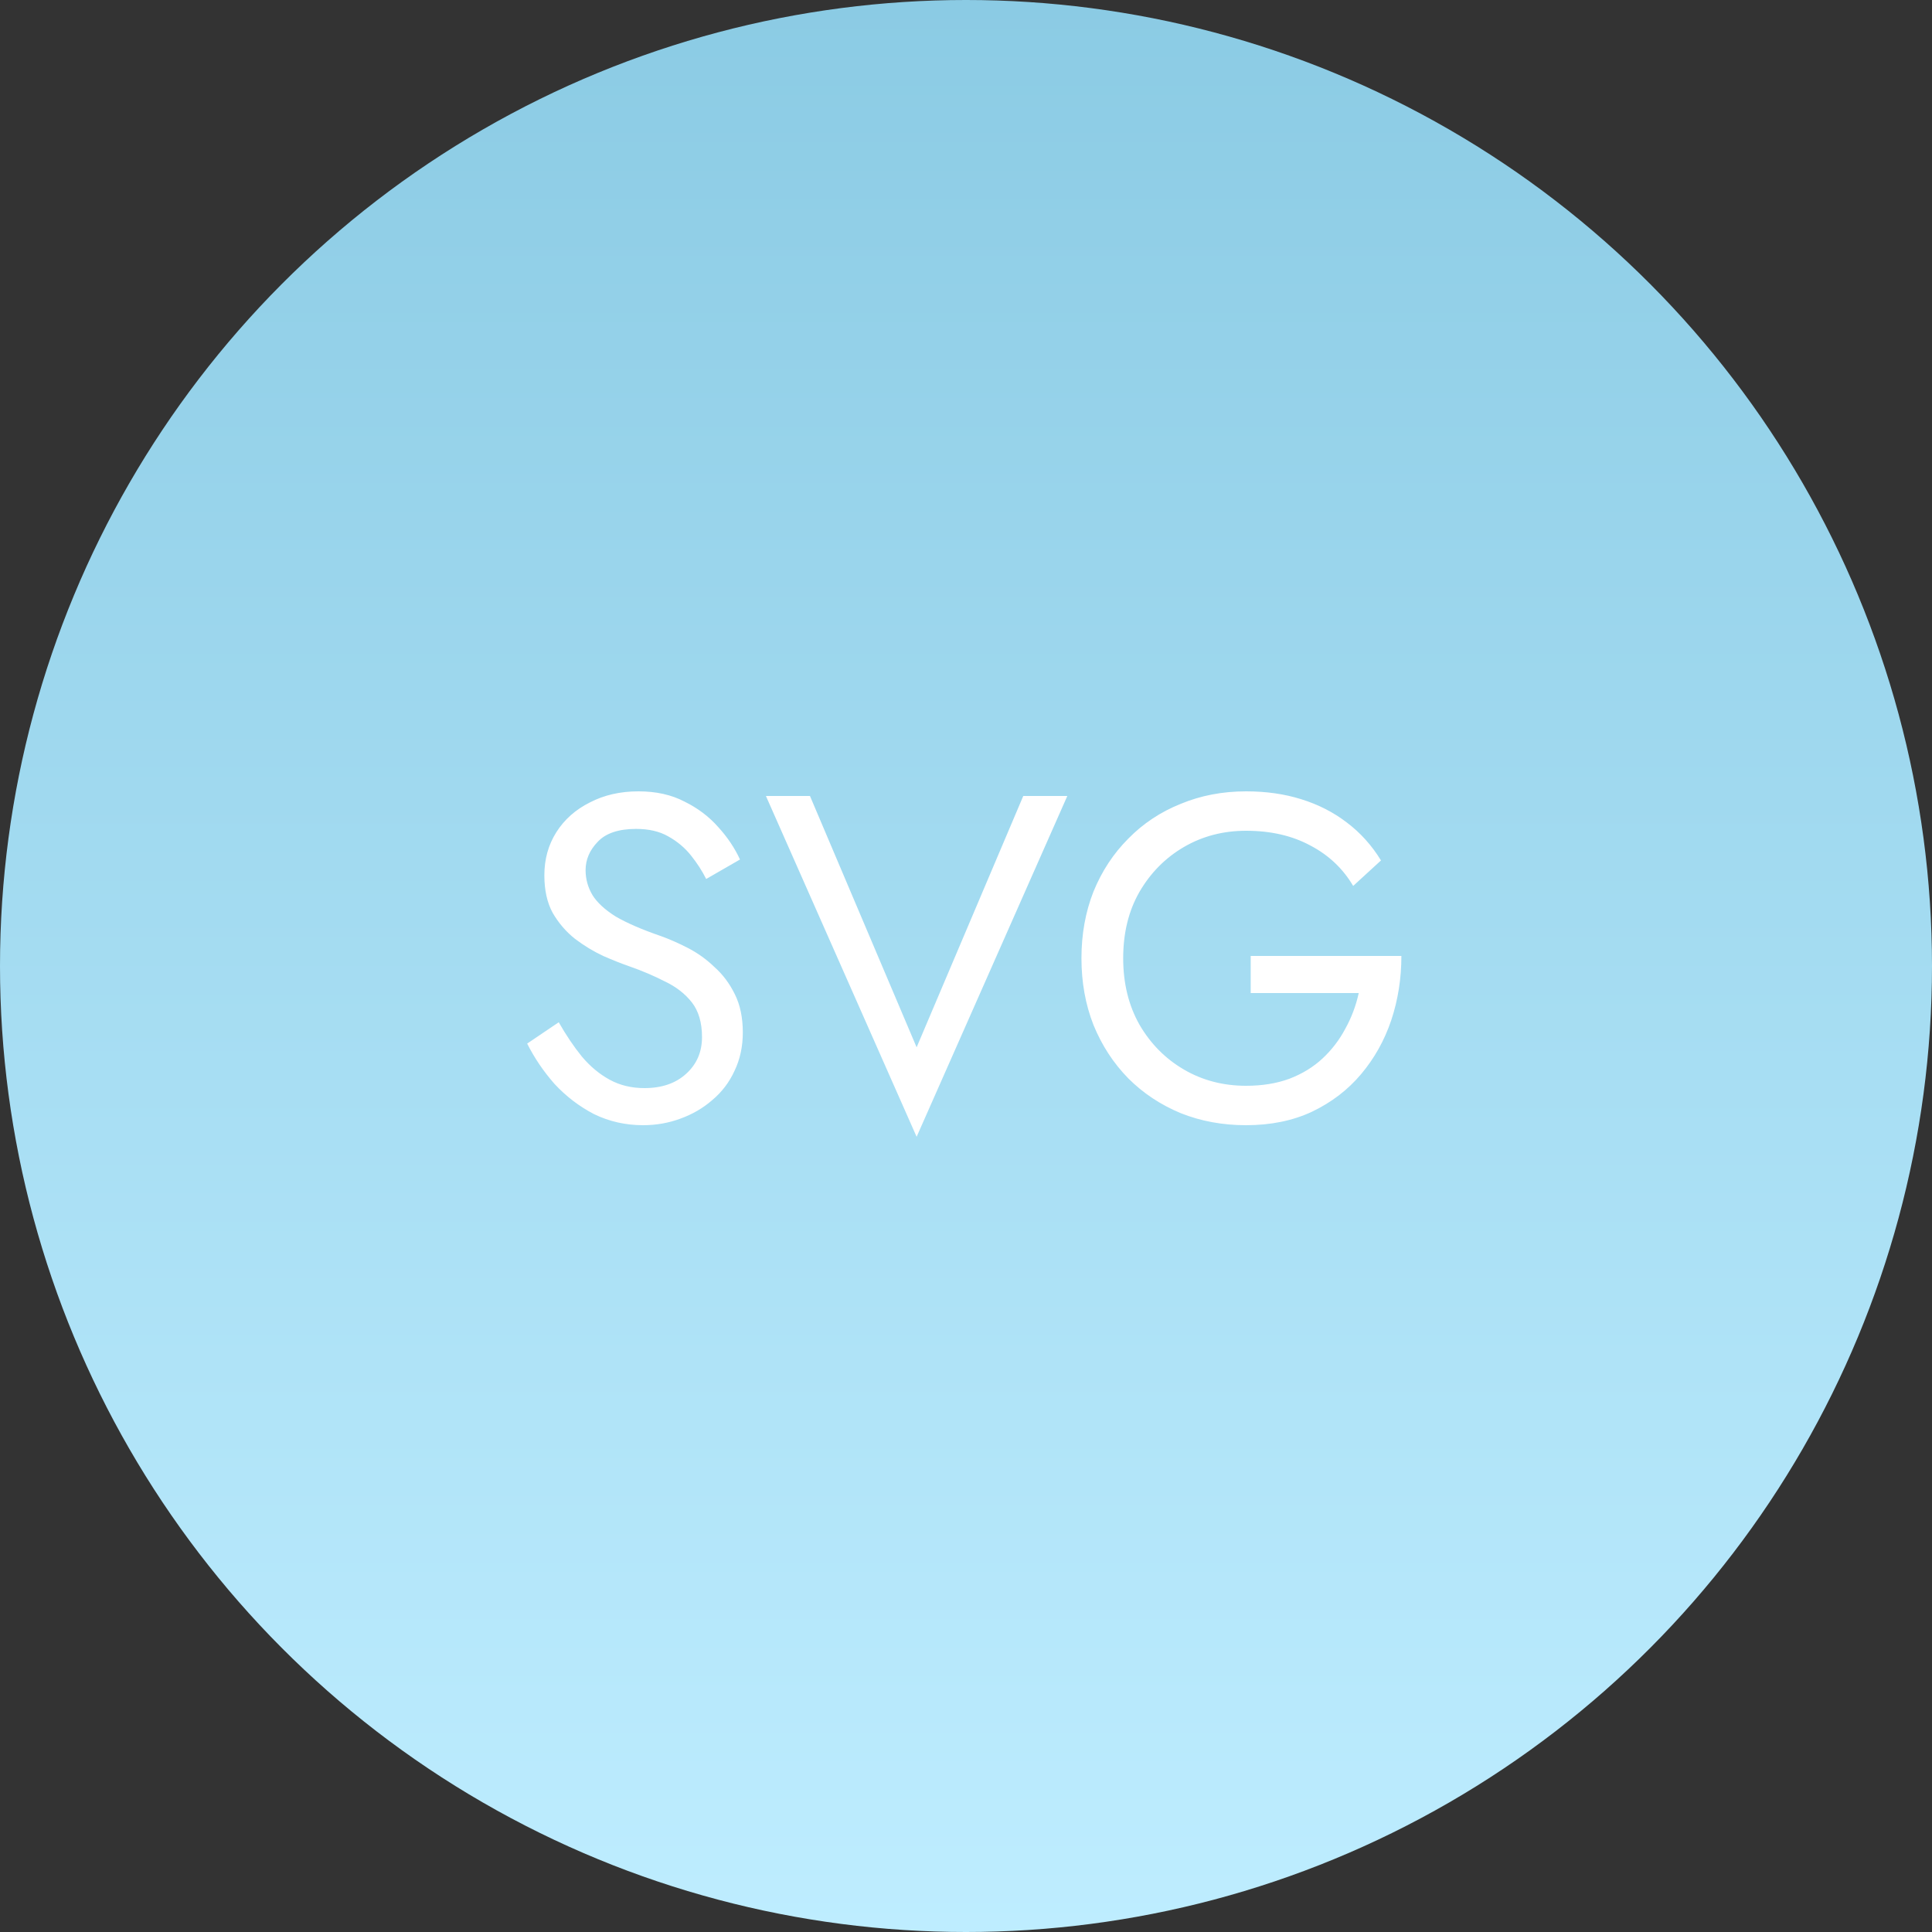<svg width="50" height="50" viewBox="0 0 50 50" fill="none" xmlns="http://www.w3.org/2000/svg">
<rect x="0" y="0" width="50" height="50" fill="#333333" stroke="none"/>
<circle cx="25" cy="25" r="25" fill="url(#paint0_linear_70_3)"/>
<path d="M14.46 26.456L13.643 27.008C13.828 27.376 14.063 27.724 14.351 28.052C14.648 28.372 14.988 28.632 15.371 28.832C15.764 29.024 16.188 29.12 16.643 29.12C16.98 29.12 17.299 29.064 17.604 28.952C17.916 28.84 18.192 28.68 18.431 28.472C18.68 28.264 18.872 28.012 19.008 27.716C19.151 27.42 19.224 27.088 19.224 26.72C19.224 26.336 19.155 26.008 19.02 25.736C18.884 25.456 18.707 25.22 18.491 25.028C18.284 24.828 18.055 24.664 17.808 24.536C17.559 24.408 17.323 24.304 17.099 24.224C16.611 24.056 16.224 23.888 15.935 23.72C15.655 23.544 15.456 23.36 15.335 23.168C15.216 22.968 15.155 22.752 15.155 22.52C15.155 22.248 15.259 22.004 15.467 21.788C15.675 21.564 16.008 21.452 16.463 21.452C16.791 21.452 17.067 21.516 17.291 21.644C17.523 21.772 17.72 21.936 17.88 22.136C18.04 22.336 18.172 22.54 18.276 22.748L19.151 22.244C19.015 21.948 18.828 21.668 18.587 21.404C18.348 21.132 18.055 20.912 17.712 20.744C17.375 20.568 16.98 20.48 16.523 20.48C16.052 20.48 15.632 20.576 15.264 20.768C14.896 20.952 14.607 21.208 14.399 21.536C14.191 21.864 14.088 22.236 14.088 22.652C14.088 23.036 14.159 23.36 14.303 23.624C14.456 23.888 14.648 24.112 14.88 24.296C15.111 24.472 15.355 24.62 15.611 24.74C15.867 24.852 16.099 24.944 16.308 25.016C16.628 25.128 16.927 25.256 17.207 25.4C17.495 25.536 17.727 25.716 17.904 25.94C18.079 26.164 18.168 26.464 18.168 26.84C18.168 27.224 18.032 27.54 17.759 27.788C17.488 28.036 17.128 28.16 16.68 28.16C16.343 28.16 16.044 28.088 15.78 27.944C15.515 27.8 15.275 27.6 15.059 27.344C14.851 27.088 14.652 26.792 14.46 26.456ZM23.722 27.104L20.962 20.6H19.822L23.722 29.42L27.622 20.6H26.482L23.722 27.104ZM32.368 25.7H35.164C35.092 26.028 34.976 26.336 34.816 26.624C34.664 26.912 34.468 27.168 34.228 27.392C33.988 27.616 33.7 27.792 33.364 27.92C33.036 28.04 32.664 28.1 32.248 28.1C31.656 28.1 31.12 27.96 30.64 27.68C30.16 27.4 29.776 27.012 29.488 26.516C29.208 26.02 29.068 25.448 29.068 24.8C29.068 24.144 29.208 23.572 29.488 23.084C29.776 22.588 30.16 22.2 30.64 21.92C31.12 21.64 31.656 21.5 32.248 21.5C32.888 21.5 33.444 21.628 33.916 21.884C34.388 22.132 34.756 22.48 35.02 22.928L35.74 22.268C35.5 21.876 35.204 21.548 34.852 21.284C34.508 21.02 34.116 20.82 33.676 20.684C33.244 20.548 32.768 20.48 32.248 20.48C31.64 20.48 31.076 20.588 30.556 20.804C30.036 21.012 29.584 21.312 29.2 21.704C28.816 22.088 28.516 22.544 28.3 23.072C28.092 23.6 27.988 24.176 27.988 24.8C27.988 25.424 28.092 26 28.3 26.528C28.516 27.056 28.816 27.516 29.2 27.908C29.584 28.292 30.036 28.592 30.556 28.808C31.076 29.016 31.64 29.12 32.248 29.12C32.888 29.12 33.456 29.004 33.952 28.772C34.456 28.532 34.88 28.208 35.224 27.8C35.568 27.392 35.828 26.928 36.004 26.408C36.18 25.88 36.268 25.324 36.268 24.74H32.368V25.7Z" fill="white"/>
<defs>
<linearGradient id="paint0_linear_70_3" x1="25" y1="0" x2="25" y2="50" gradientUnits="userSpaceOnUse">
<stop stop-color="#8BCBE4"/>
<stop offset="1" stop-color="#BEEDFF"/>
</linearGradient>
</defs>
</svg>
